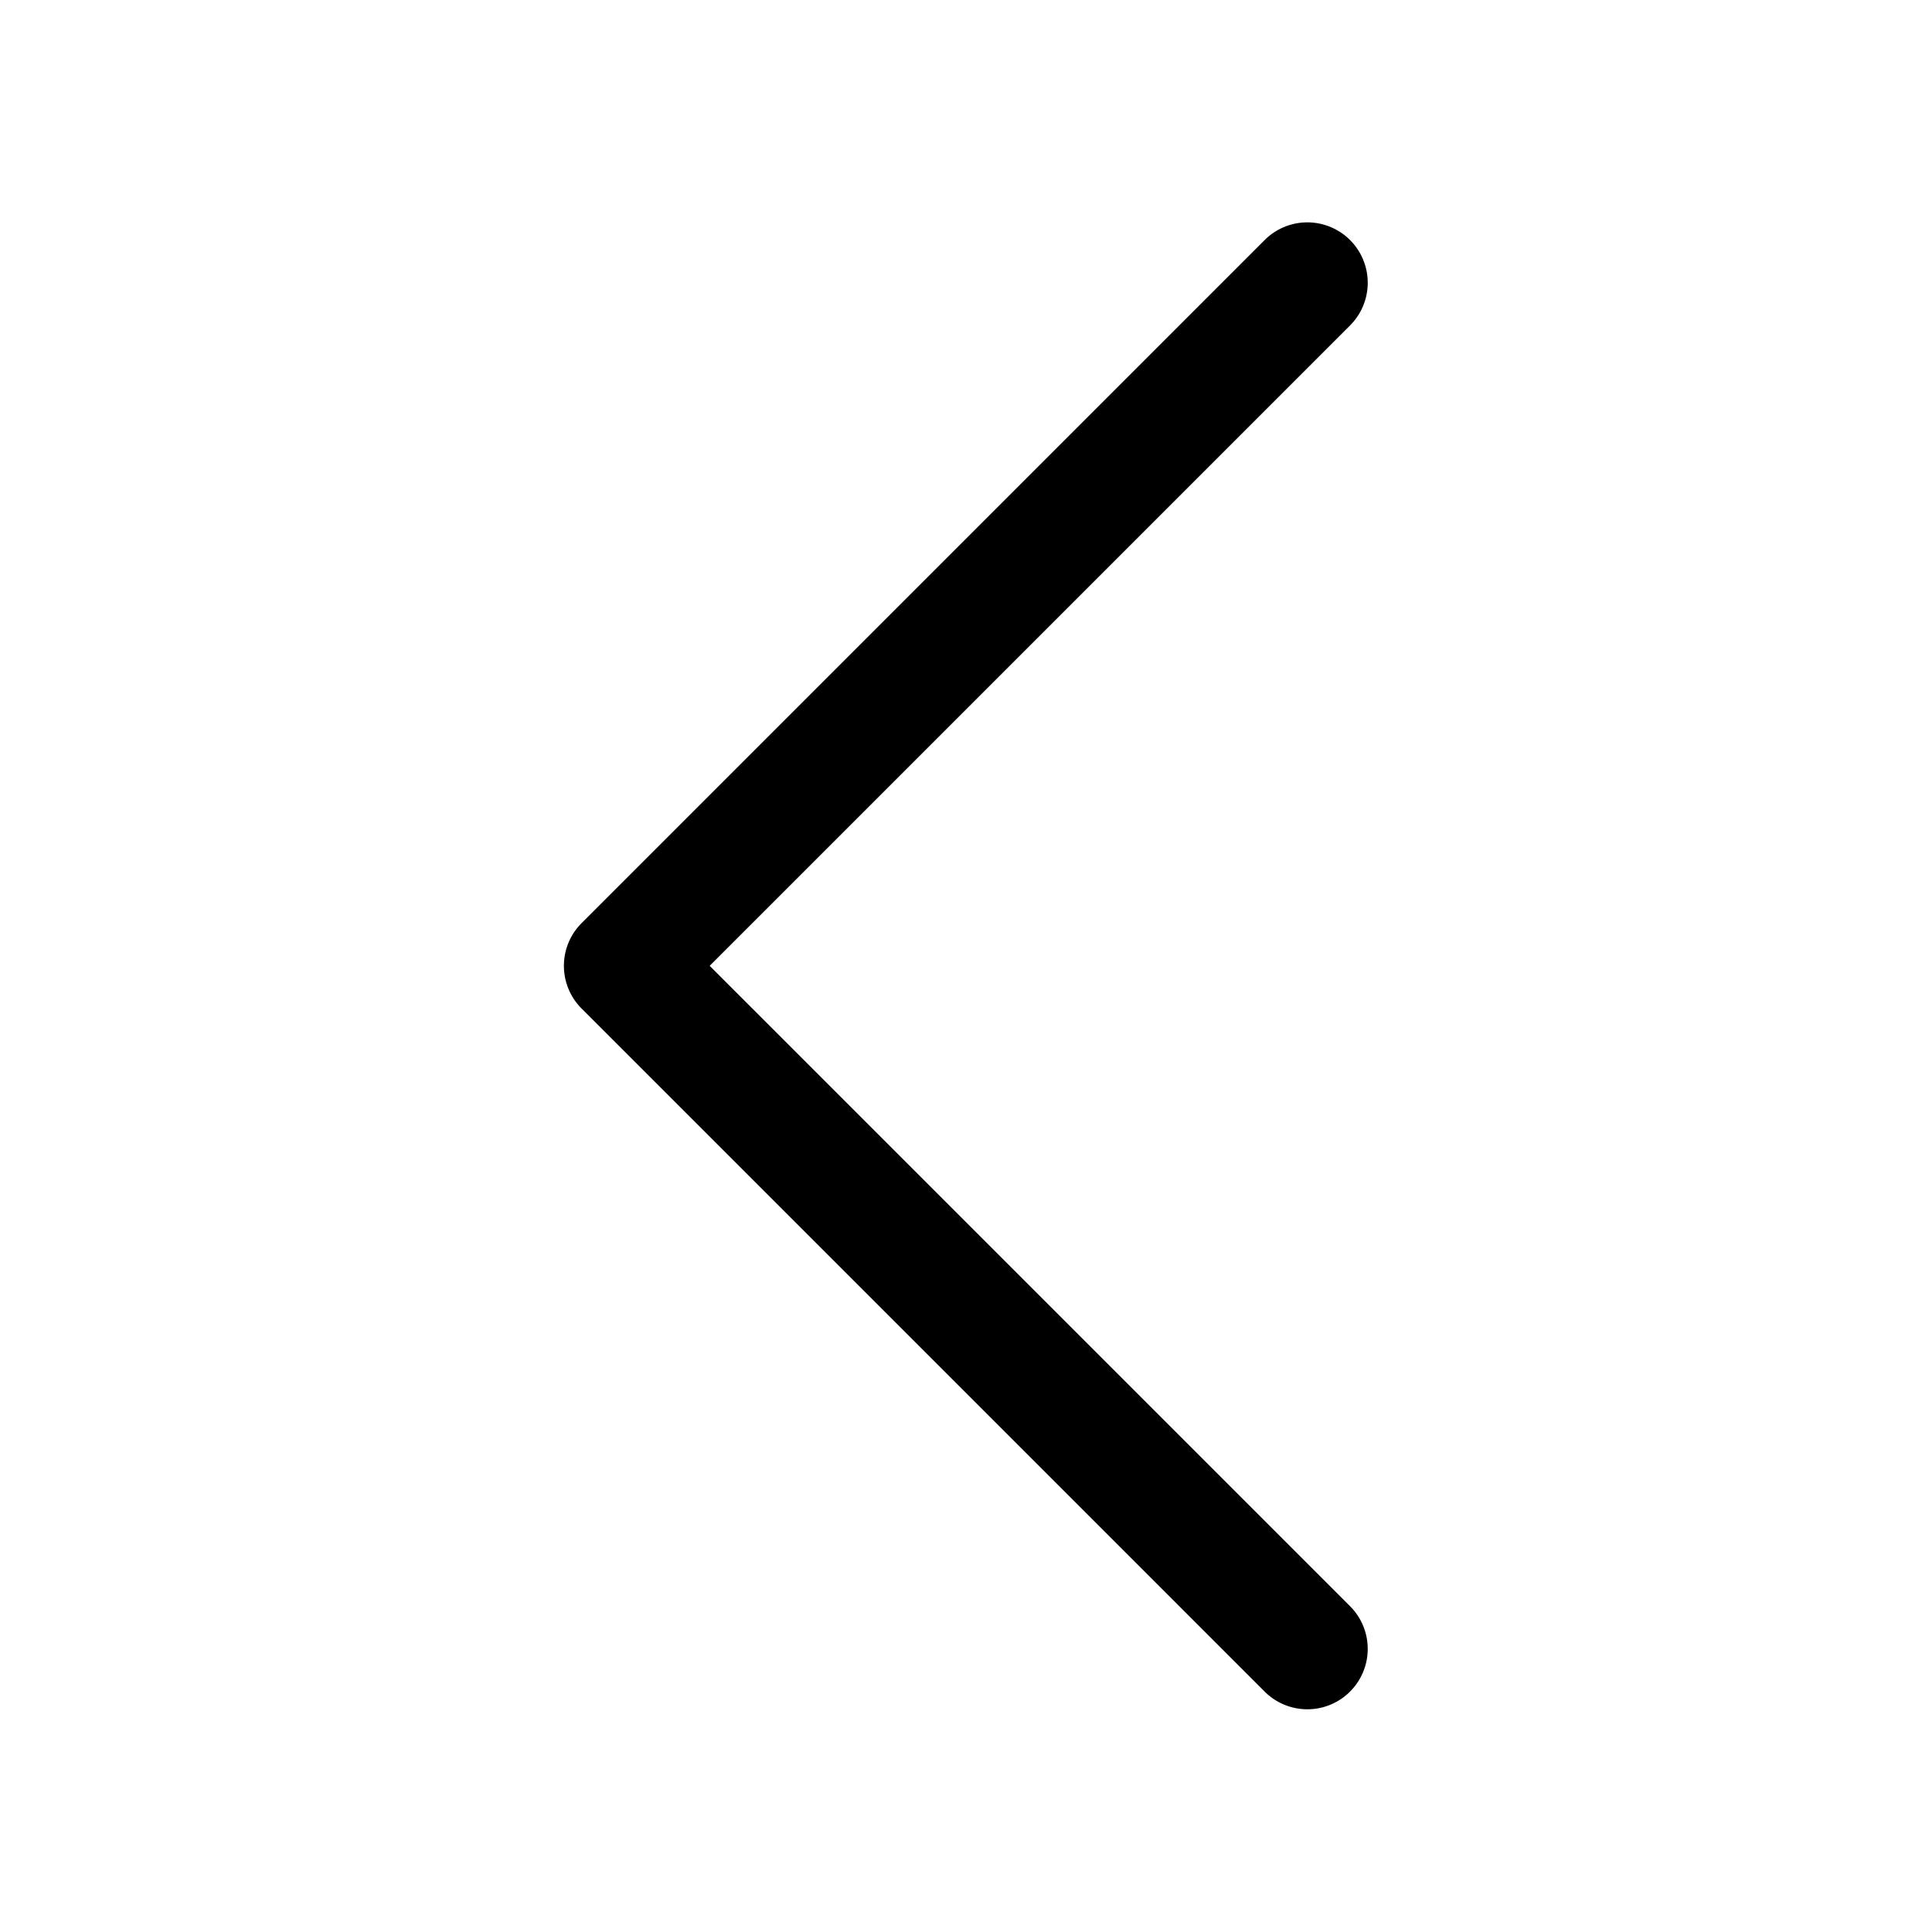 <?xml version="1.0" standalone="no"?><!DOCTYPE svg PUBLIC "-//W3C//DTD SVG 1.1//EN" "http://www.w3.org/Graphics/SVG/1.1/DTD/svg11.dtd"><svg t="1655813279043" class="icon" viewBox="0 0 1024 1024" version="1.1" xmlns="http://www.w3.org/2000/svg" p-id="5978" xmlns:xlink="http://www.w3.org/1999/xlink" width="200" height="200"><defs><style type="text/css">@font-face { font-family: feedback-iconfont; src: url("//at.alicdn.com/t/font_1031158_u69w8yhxdu.woff2?t=1630033759944") format("woff2"), url("//at.alicdn.com/t/font_1031158_u69w8yhxdu.woff?t=1630033759944") format("woff"), url("//at.alicdn.com/t/font_1031158_u69w8yhxdu.ttf?t=1630033759944") format("truetype"); }
</style></defs><path d="M715.552 896.56a32 32 0 0 0 0-45.248L376.144 511.904l339.408-339.408a32 32 0 0 0-45.264-45.264L308.256 489.28a32 32 0 0 0 0 45.264l362.032 362.032a32 32 0 0 0 45.264 0z" p-id="5979"></path></svg>